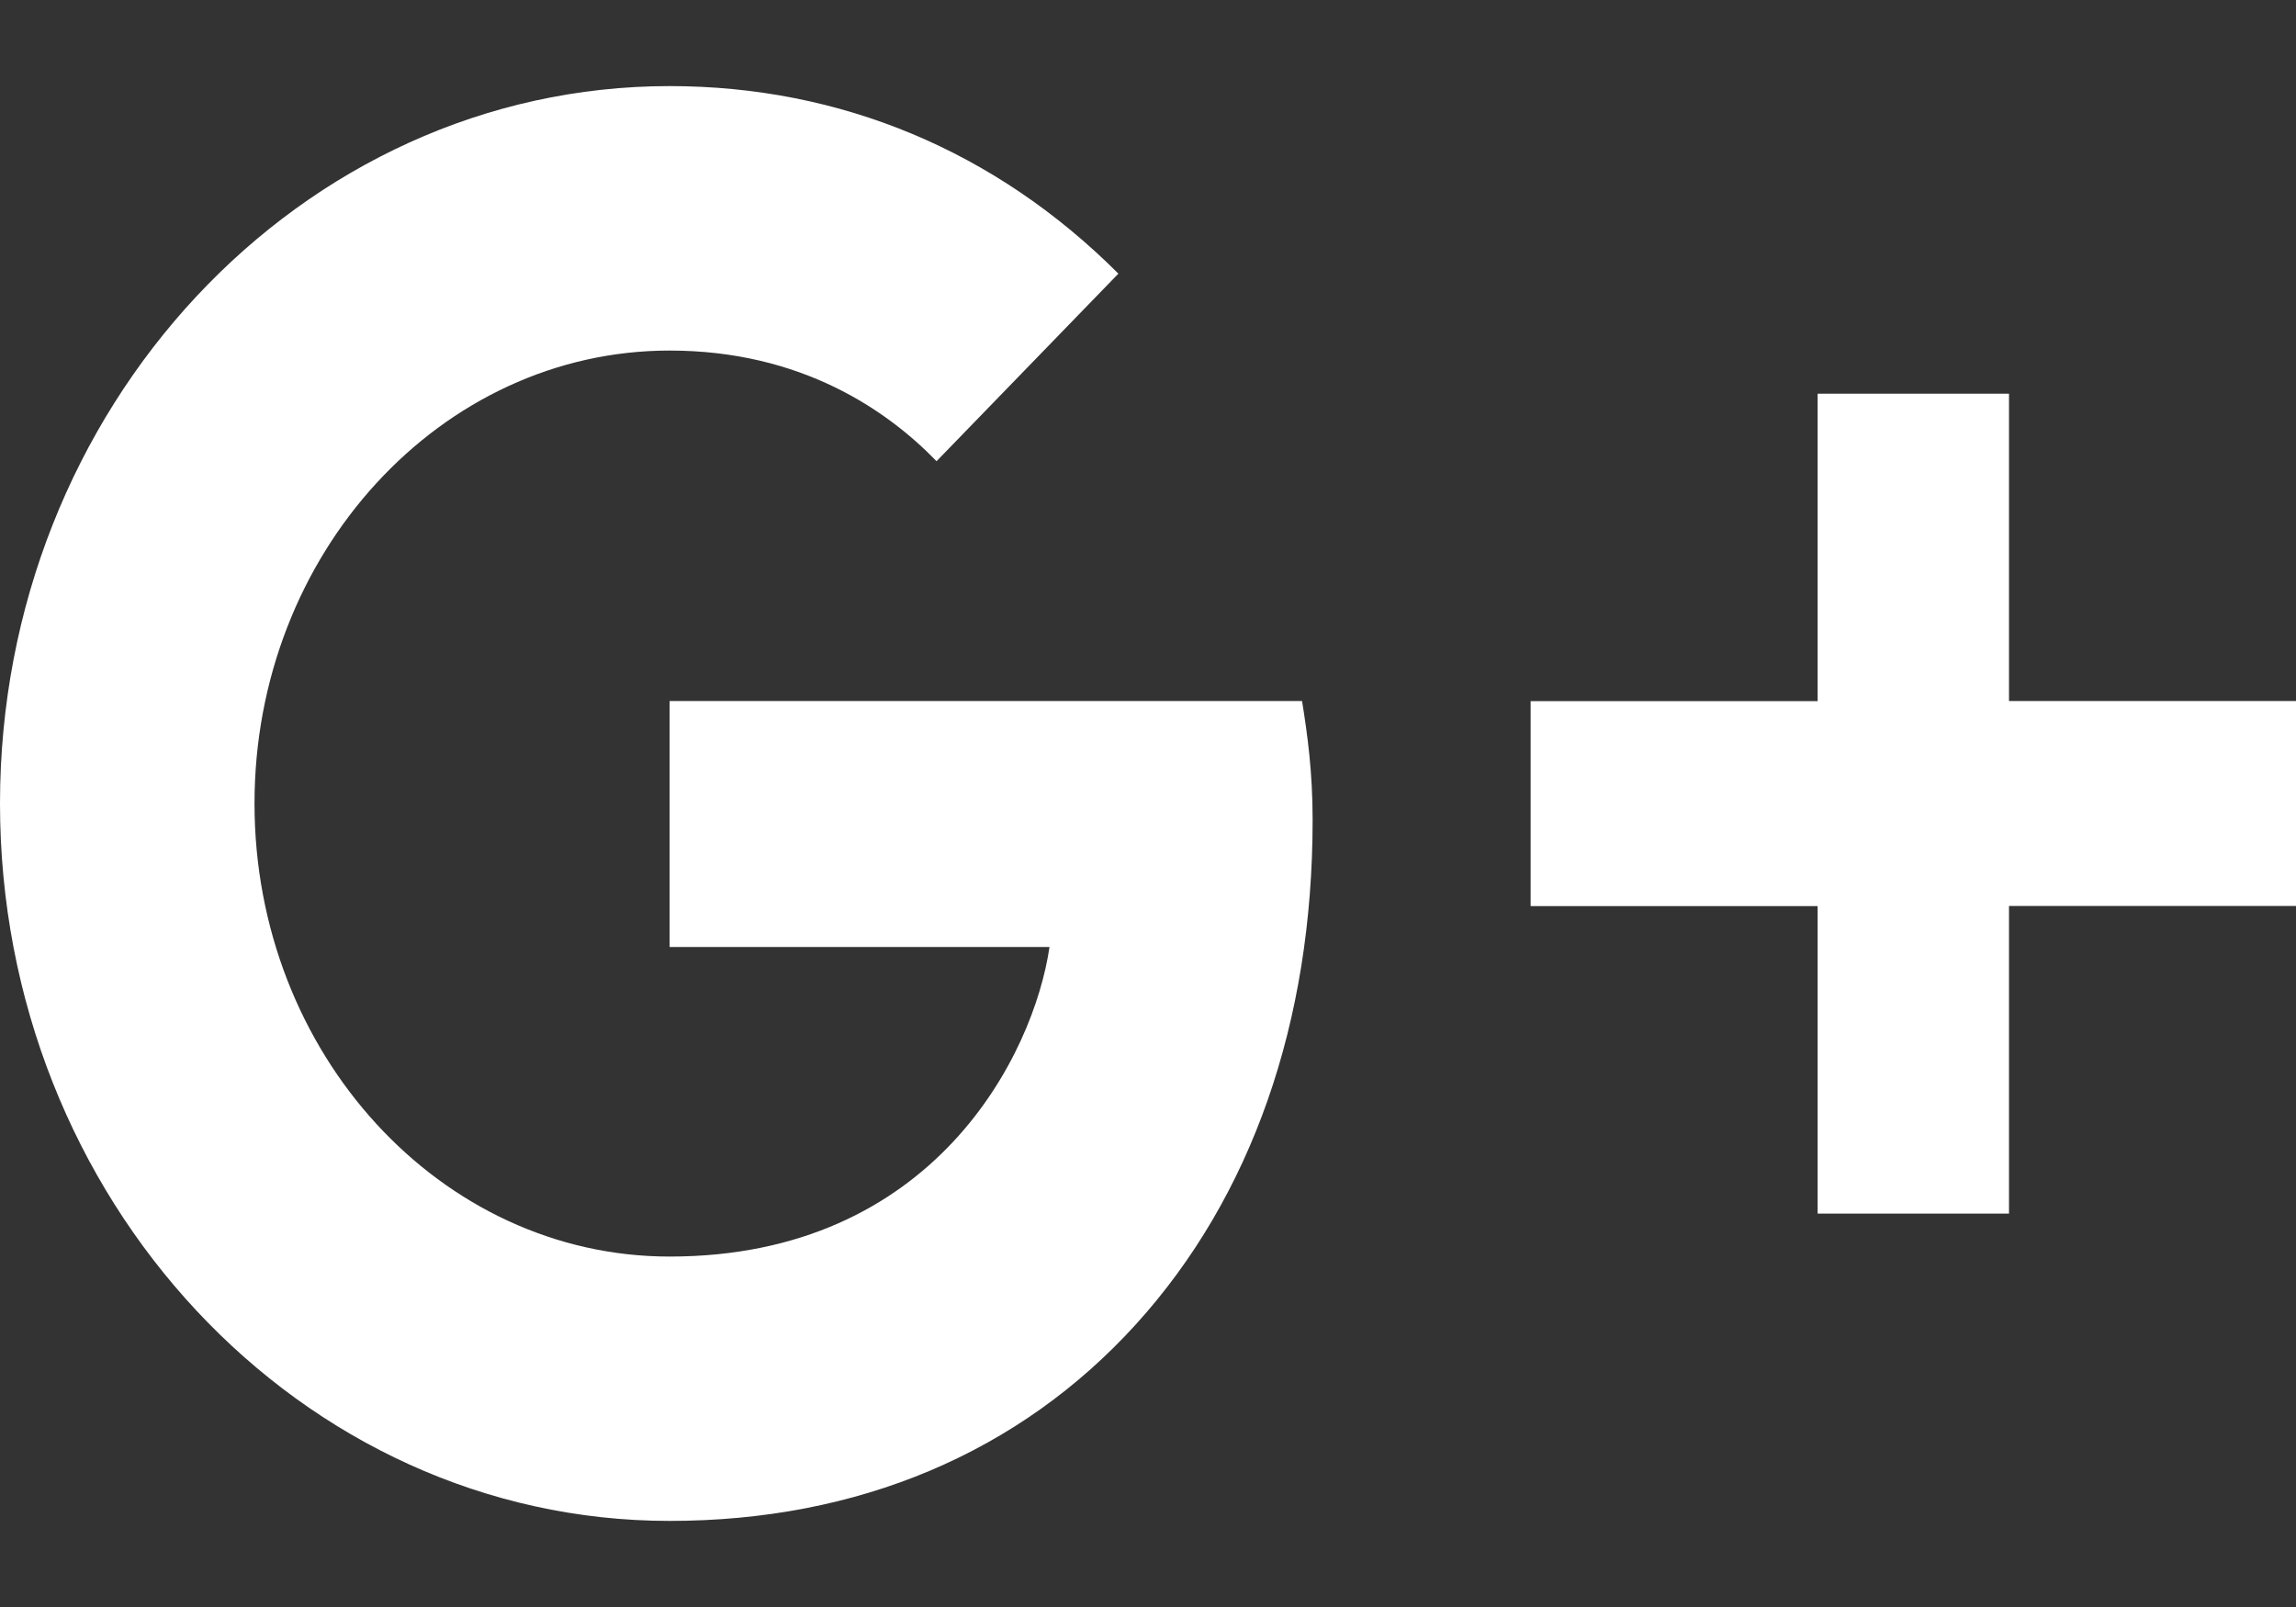 <svg xmlns="http://www.w3.org/2000/svg" width="20" height="14" viewBox="0 0 20 14"><rect x="0" y="0" width="20" height="14" fill="#333333" stroke="none"/><g><g><path fill="#fff" d="M17.5 7.893H20V6.107h-2.5V3.43h-1.667v2.678h-2.5v1.786h2.5v2.679H17.5zm-7.604 3.643c1.006-1.11 1.538-2.629 1.538-4.393 0-.42-.045-.741-.092-1.036H5.833V8.25h3.309c-.136.933-1.003 2.697-3.309 2.697-1.994 0-3.616-1.77-3.616-3.947 0-2.176 1.622-3.946 3.616-3.946 1.15 0 1.899.524 2.325.964l1.584-1.634C8.674 1.315 7.322.75 5.833.75 2.617.75 0 3.554 0 7s2.617 6.25 5.833 6.25c1.641 0 3.046-.593 4.063-1.714z"/></g></g></svg>